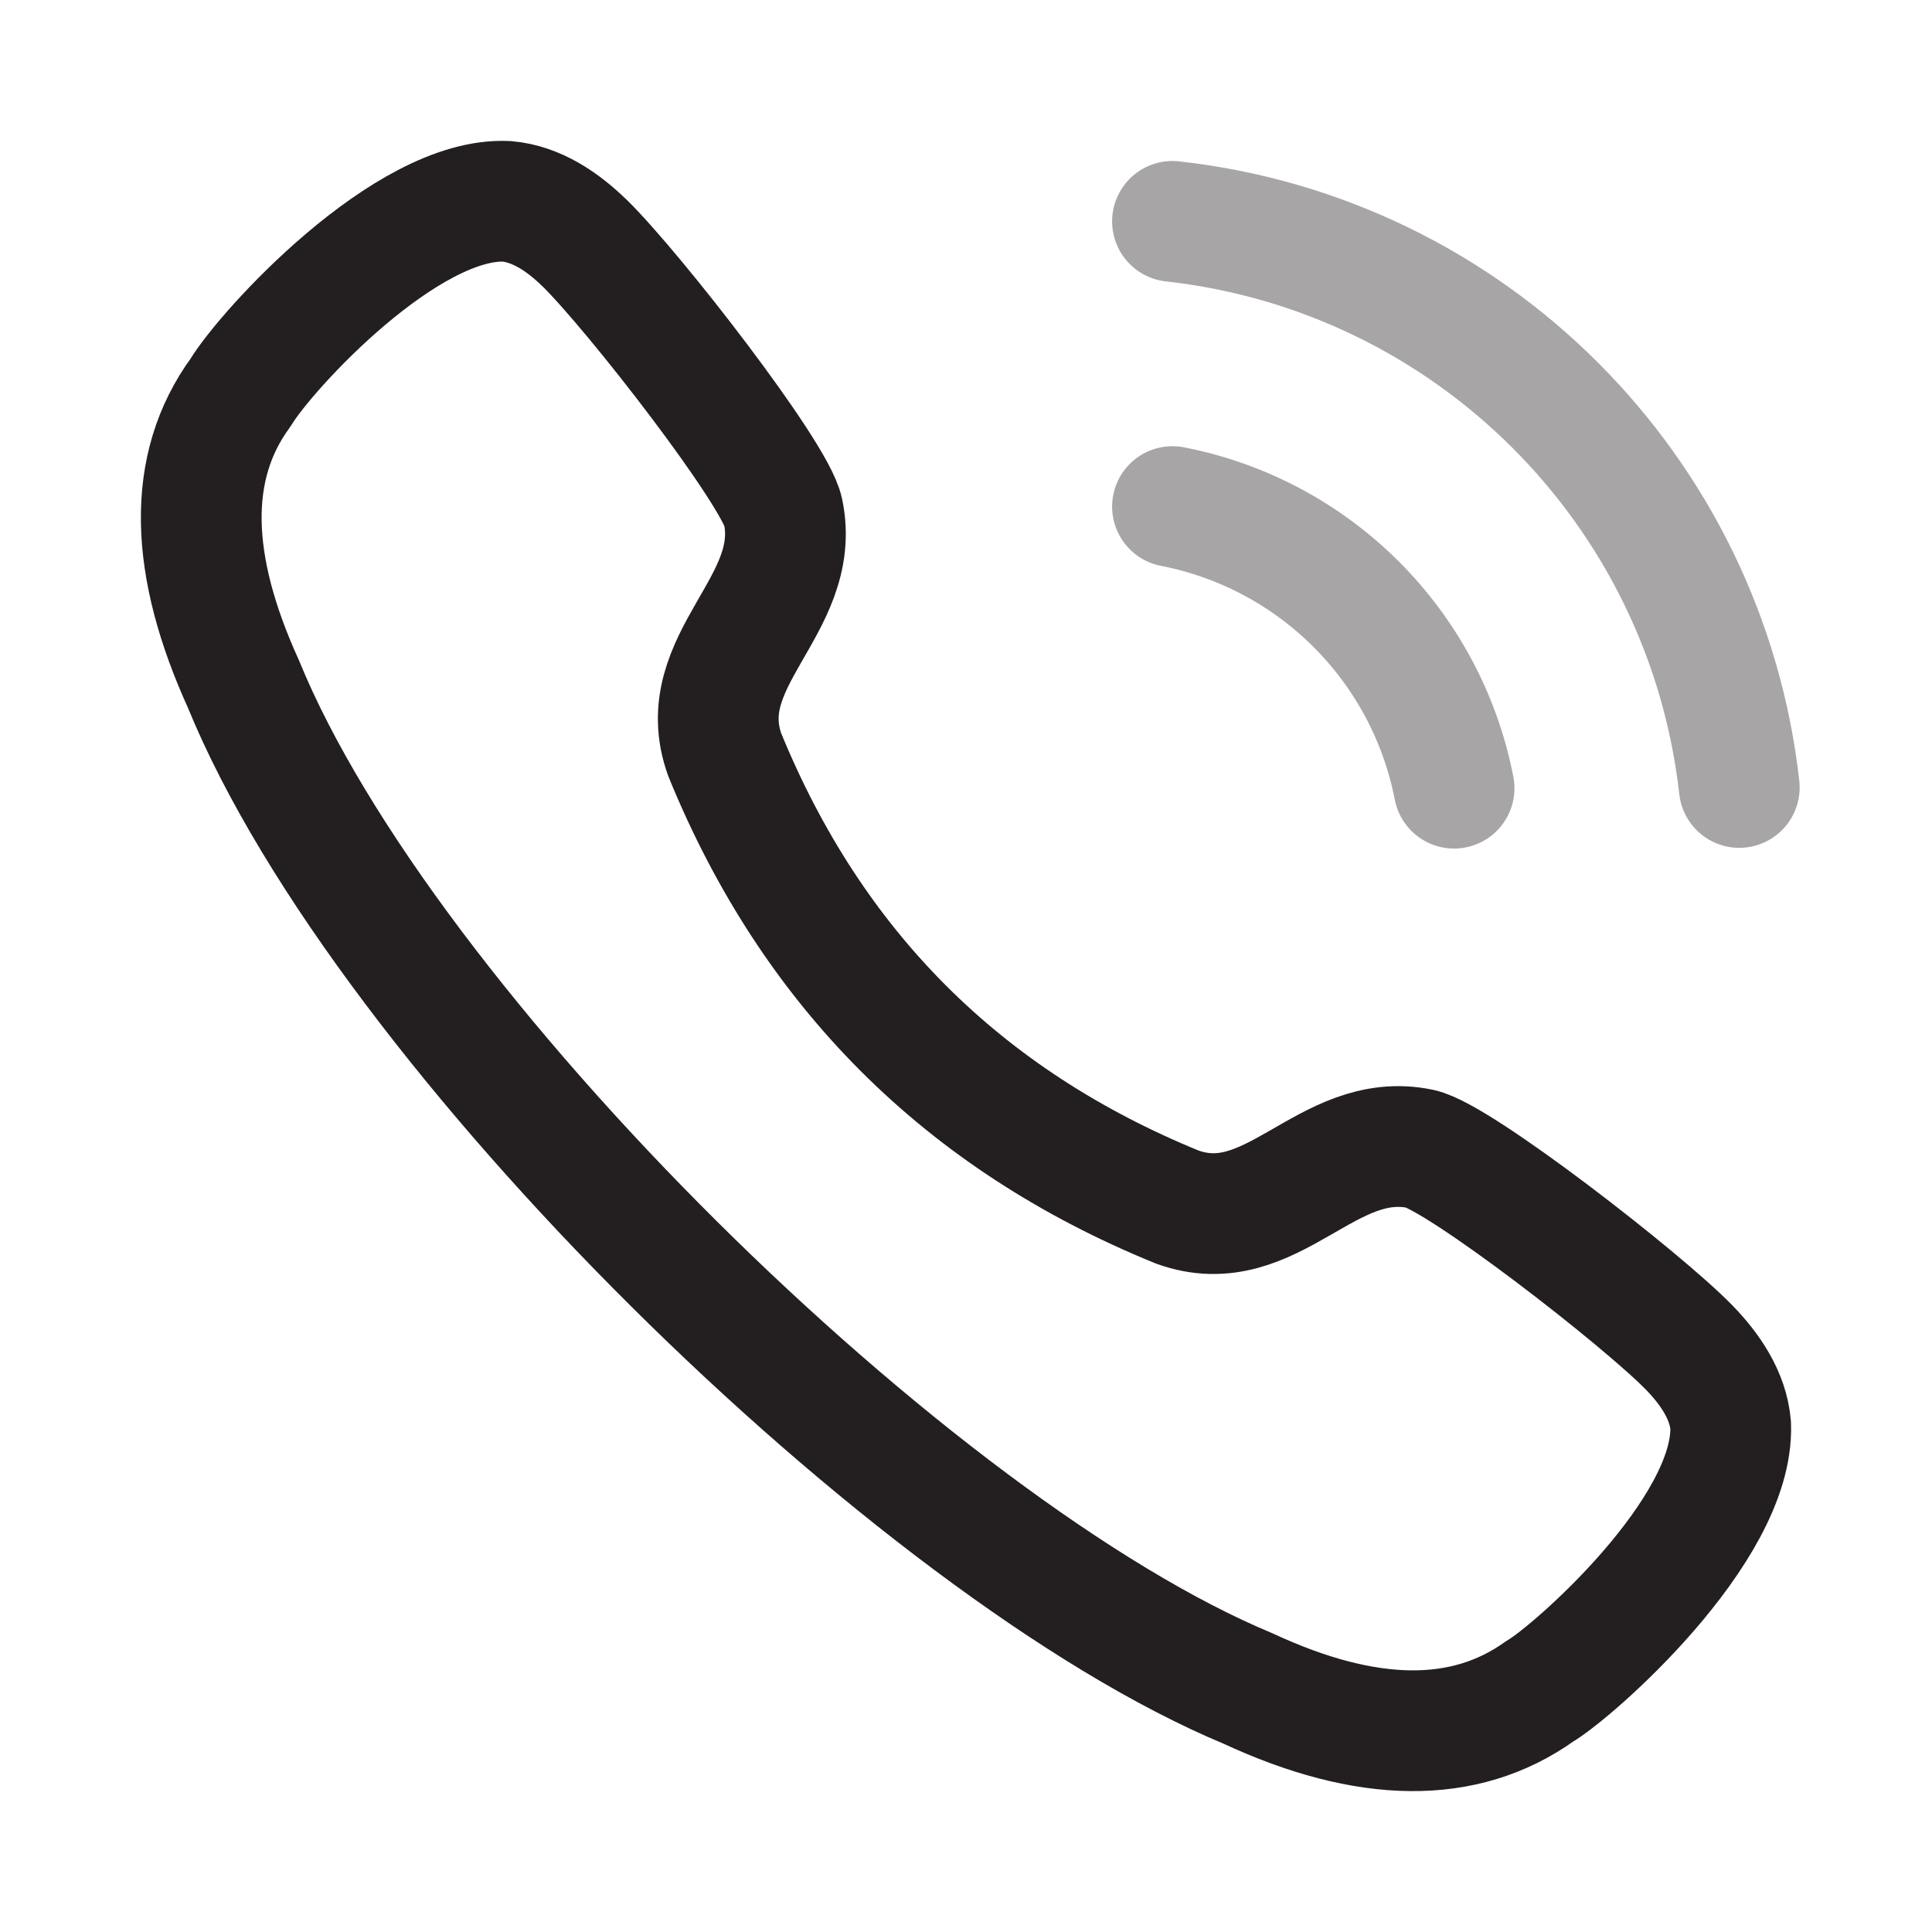 <svg width="24" height="24" viewBox="0 0 24 24" fill="none" xmlns="http://www.w3.org/2000/svg">
<path fill-rule="evenodd" clip-rule="evenodd" d="M2.99 4.874C3.306 4.349 5.05 2.444 6.293 2.501C6.665 2.533 6.993 2.757 7.26 3.018H7.261C7.874 3.618 9.63 5.881 9.728 6.357C9.972 7.526 8.578 8.2 9.004 9.378C10.091 12.036 11.963 13.909 14.623 14.994C15.8 15.421 16.474 14.029 17.643 14.271C18.119 14.371 20.384 16.126 20.983 16.739V16.739C21.242 17.005 21.468 17.334 21.499 17.706C21.545 19.015 19.522 20.783 19.128 21.009C18.197 21.675 16.983 21.663 15.503 20.975C11.374 19.257 4.774 12.782 3.024 8.497C2.354 7.025 2.309 5.803 2.99 4.874Z" stroke="#231F20" stroke-width="1.5" stroke-linecap="round" stroke-linejoin="round"/>
<path opacity="0.4" d="M14.565 2.75C18.267 3.161 21.19 6.081 21.606 9.782" stroke="#231F20" stroke-width="1.5" stroke-linecap="round" stroke-linejoin="round"/>
<path opacity="0.4" d="M14.565 6.293C16.335 6.638 17.718 8.021 18.063 9.791" stroke="#231F20" stroke-width="1.5" stroke-linecap="round" stroke-linejoin="round"/>
</svg>
